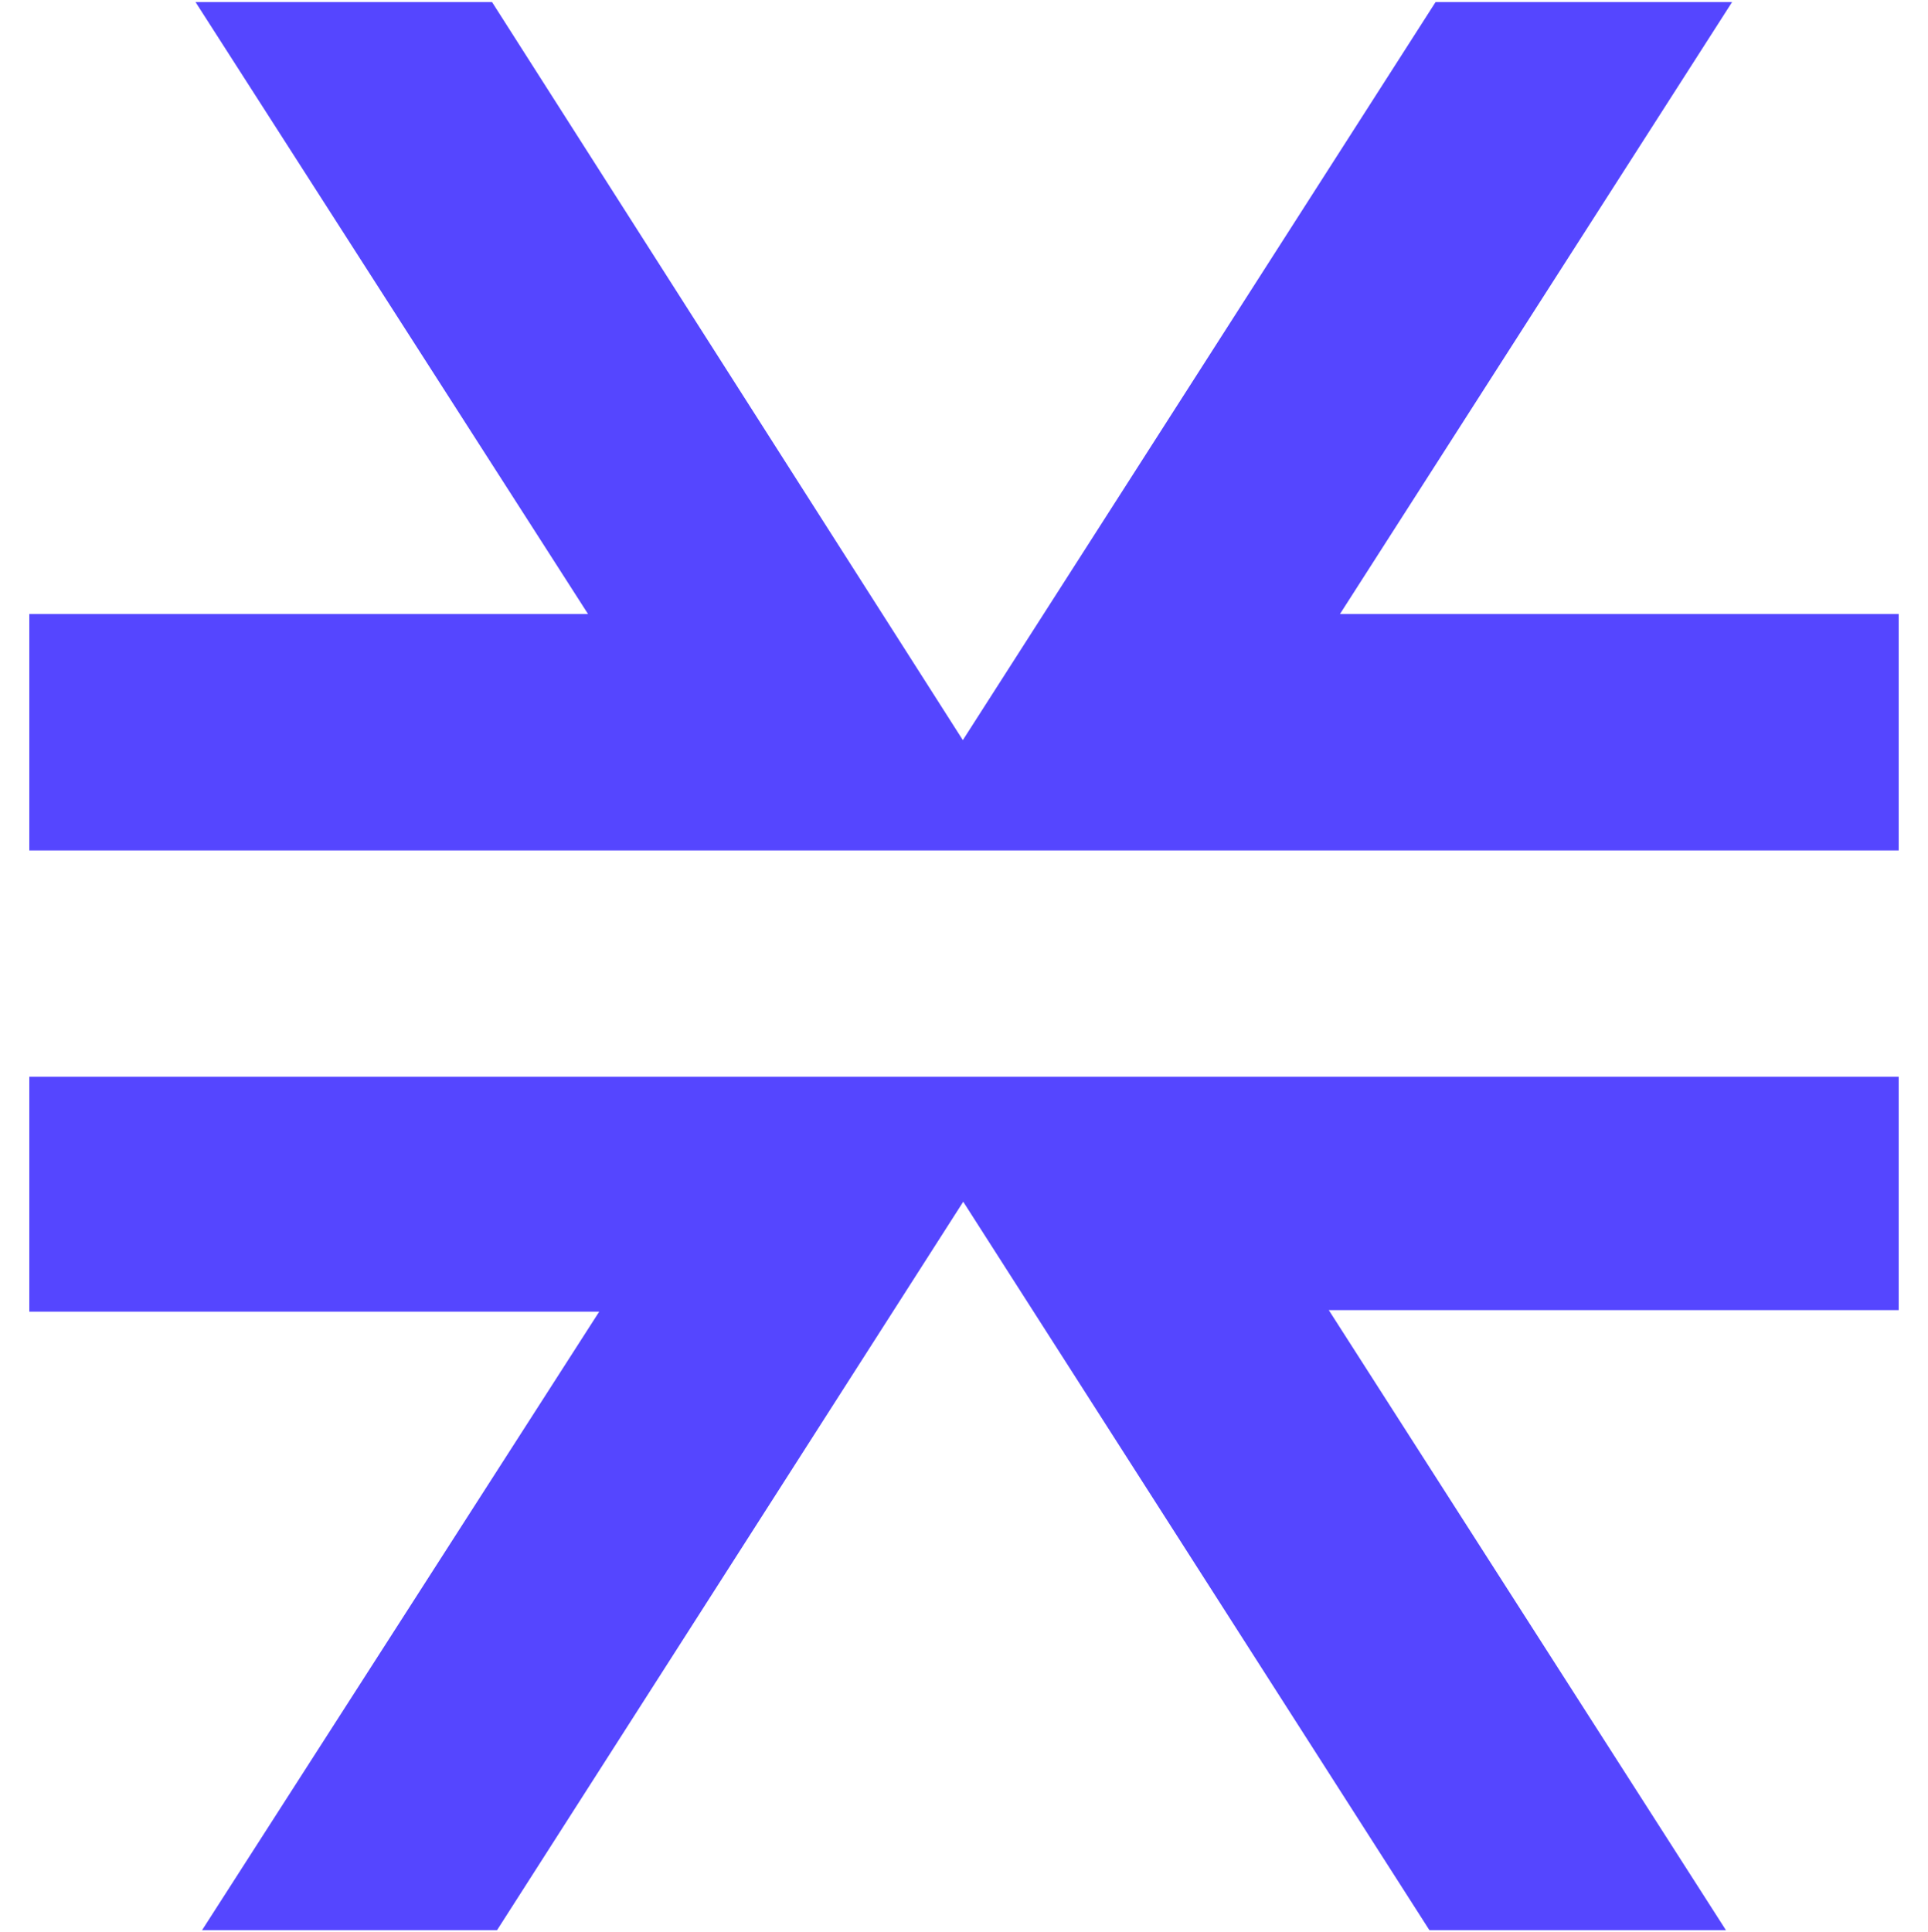 <svg width="500" height="501" viewBox="0 0 500 501" fill="none" xmlns="http://www.w3.org/2000/svg">
<g clip-path="url(#clip0_1_10097)">
<path d="M344.6 339.728L447.6 500.528H370.7L249.8 311.628L128.9 500.528H52.4L155.4 340.128H7.6V279.228H492.4V339.728H344.6Z" fill="#5546FF"/>
<path d="M492.4 159.227V220.127V220.527H7.6V159.227H152.5L50.7 0.527H127.6L249.7 191.927L372.3 0.527H449.2L347.5 159.227H492.4Z" fill="#5546FF"/>
</g>
<defs>
<clipPath id="clip0_1_10097">
<rect width="500" height="500" fill="white" transform="translate(0 0.527)"/>
</clipPath>
</defs>
</svg>
